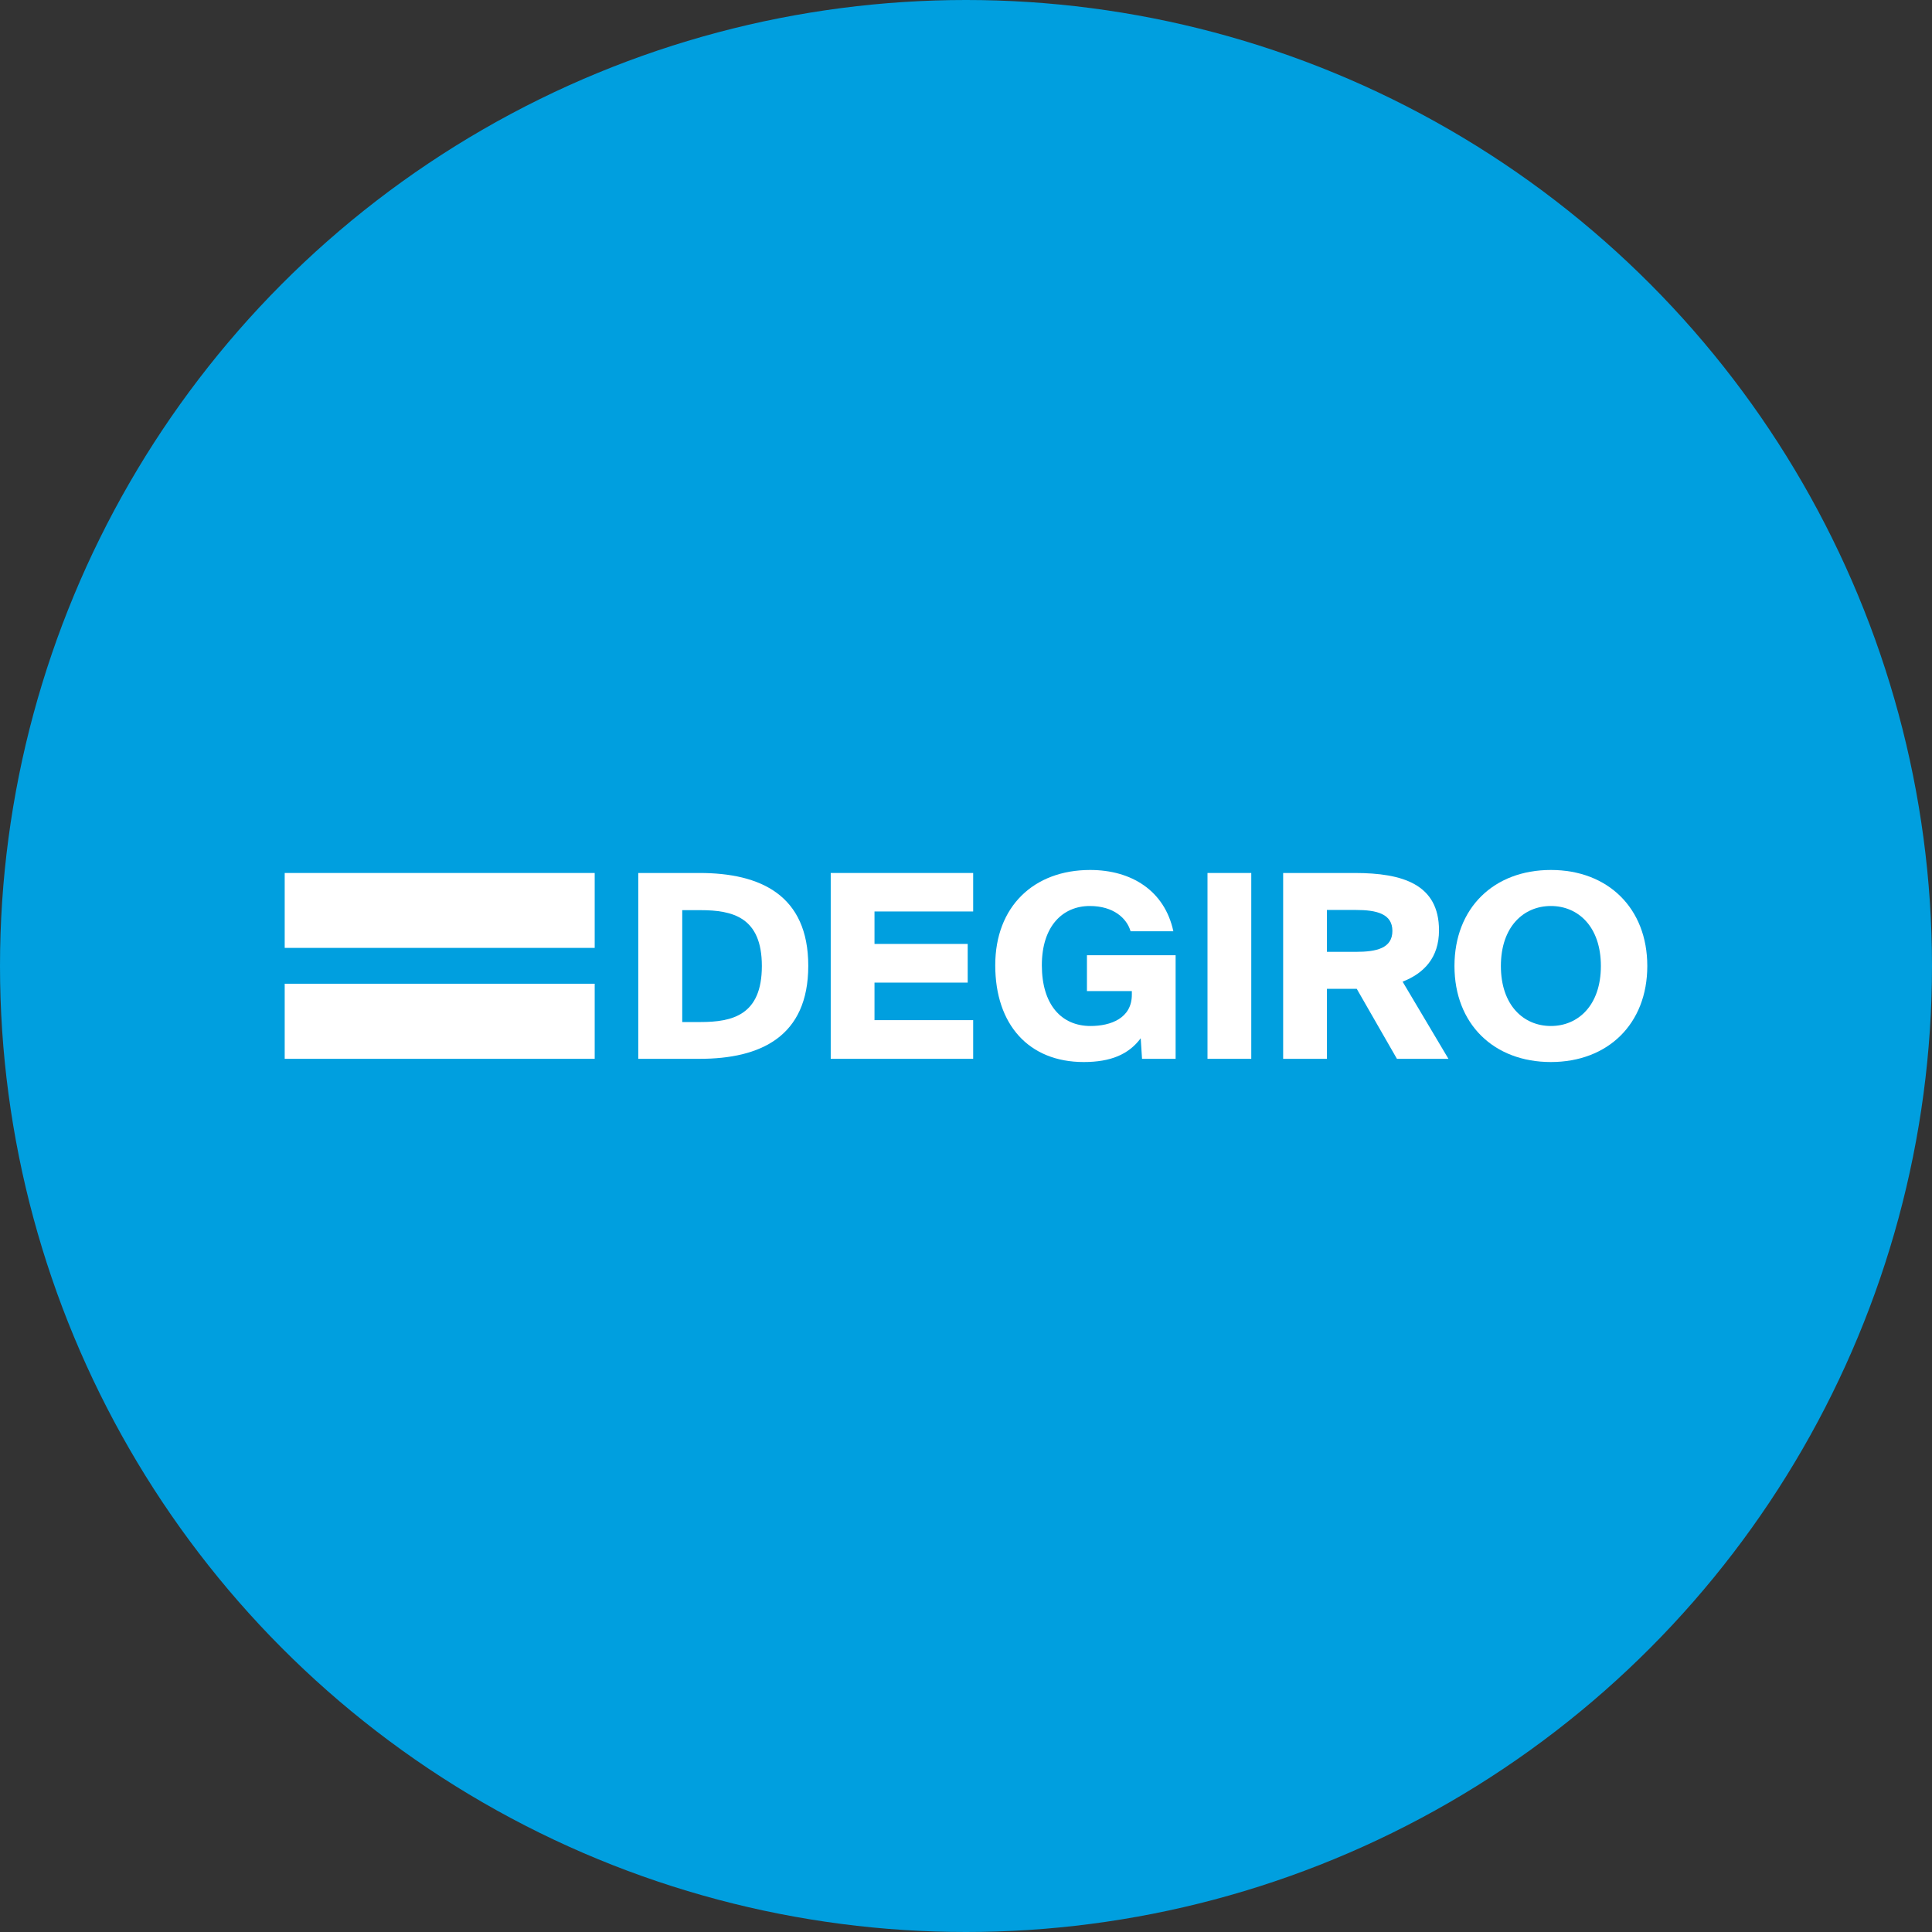 <?xml version="1.0" encoding="utf-8"?>
<!-- Generator: Adobe Illustrator 21.0.0, SVG Export Plug-In . SVG Version: 6.00 Build 0)  -->
<svg version="1.1" xmlns="http://www.w3.org/2000/svg" xmlns:xlink="http://www.w3.org/1999/xlink" x="0px" y="0px"
	 viewBox="0 0 1024 1024" style="enable-background:new 0 0 1024 1024;" xml:space="preserve">
<rect x="0" y="0" width="1024" height="1024" fill="#333333" stroke="none"/>
<style type="text/css">
	.st0{fill:#009FDF;}
	.st1{fill:#FFFFFF;}
</style>
<g id="Min_Guides__x28_DO_NOT_REMOVE_x29_">
</g>
<g id="Max_Guides__x28_DO_NOT_REMOVE_x29_">
</g>
<g id="Icon">
	<circle id="Background" class="st0" cx="512" cy="512" r="512"/>
	<g>
		<path class="st1" d="M361.6,482.3v59.4h9.6c17.1,0,32.6-3.7,32.6-29.7c0-25.9-15.5-29.6-32.6-29.6H361.6L361.6,482.3z
			 M428.4,511.9c0,37.6-25.4,49.3-57.6,49.3h-32.5v-98.5h32.5C403,462.7,428.4,474.4,428.4,511.9L428.4,511.9z"/>
		<polygon class="st1" points="515.8,462.7 515.8,483.1 463.5,483.1 463.5,500.3 512.9,500.3 512.9,520.8 463.5,520.8 463.5,540.7 
			515.8,540.7 515.8,561.2 440.3,561.2 440.3,462.7 515.8,462.7 		"/>
		<path class="st1" d="M599.2,493.5c-2-6.8-9-13.3-21.6-13.3c-14.3,0-25.4,10.6-25.4,31.4c0,20.8,10.3,32.2,25.8,32.2
			c10.7,0,21.9-4.1,21.9-16.6v-1.9h-23.8v-19h47v54.9h-17.8l-0.7-10.9c-6.4,8.6-16,12.6-30.2,12.6c-29.1,0-46.9-19.8-46.9-51.3
			c0-31.1,20.4-50.5,50.3-50.5c21.9,0,39.5,11,44.1,32.5H599.2L599.2,493.5z"/>
		<polygon class="st1" points="640,561.2 640,462.7 663.2,462.7 663.2,561.2 640,561.2 		"/>
		<path class="st1" d="M703.3,504.5h15.3c11,0,19.4-1.9,19.4-11.1c0-9.1-8.4-11.1-19.4-11.1h-15.3V504.5L703.3,504.5z M703.3,524.1
			v37.1h-23.2v-98.5H718c25.5,0,44.7,6,44.7,30.4c0,14.5-8,22.8-19.3,27.2l24.3,40.9h-27.3l-21.3-37.1H703.3L703.3,524.1z"/>
		<path class="st1" d="M848.5,512c0-20.9-12.1-31.8-26.5-31.8c-14.4,0-26.5,10.9-26.5,31.8c0,20.9,12.1,31.8,26.5,31.8
			C836.4,543.8,848.5,532.9,848.5,512L848.5,512z M770.9,512c0-30.7,20.8-50.9,51.1-50.9c30.2,0,51.1,20.2,51.1,50.9
			c0,30.7-20.9,50.9-51.1,50.9C791.7,562.9,770.9,542.7,770.9,512L770.9,512z"/>
		<polygon class="st1" points="315.2,502.4 315.2,462.7 150.9,462.7 150.9,502.4 315.2,502.4 		"/>
		<polygon class="st1" points="150.9,521.4 150.9,561.2 315.2,561.2 315.2,521.4 150.9,521.4 		"/>
	</g>
</g>
</svg>
